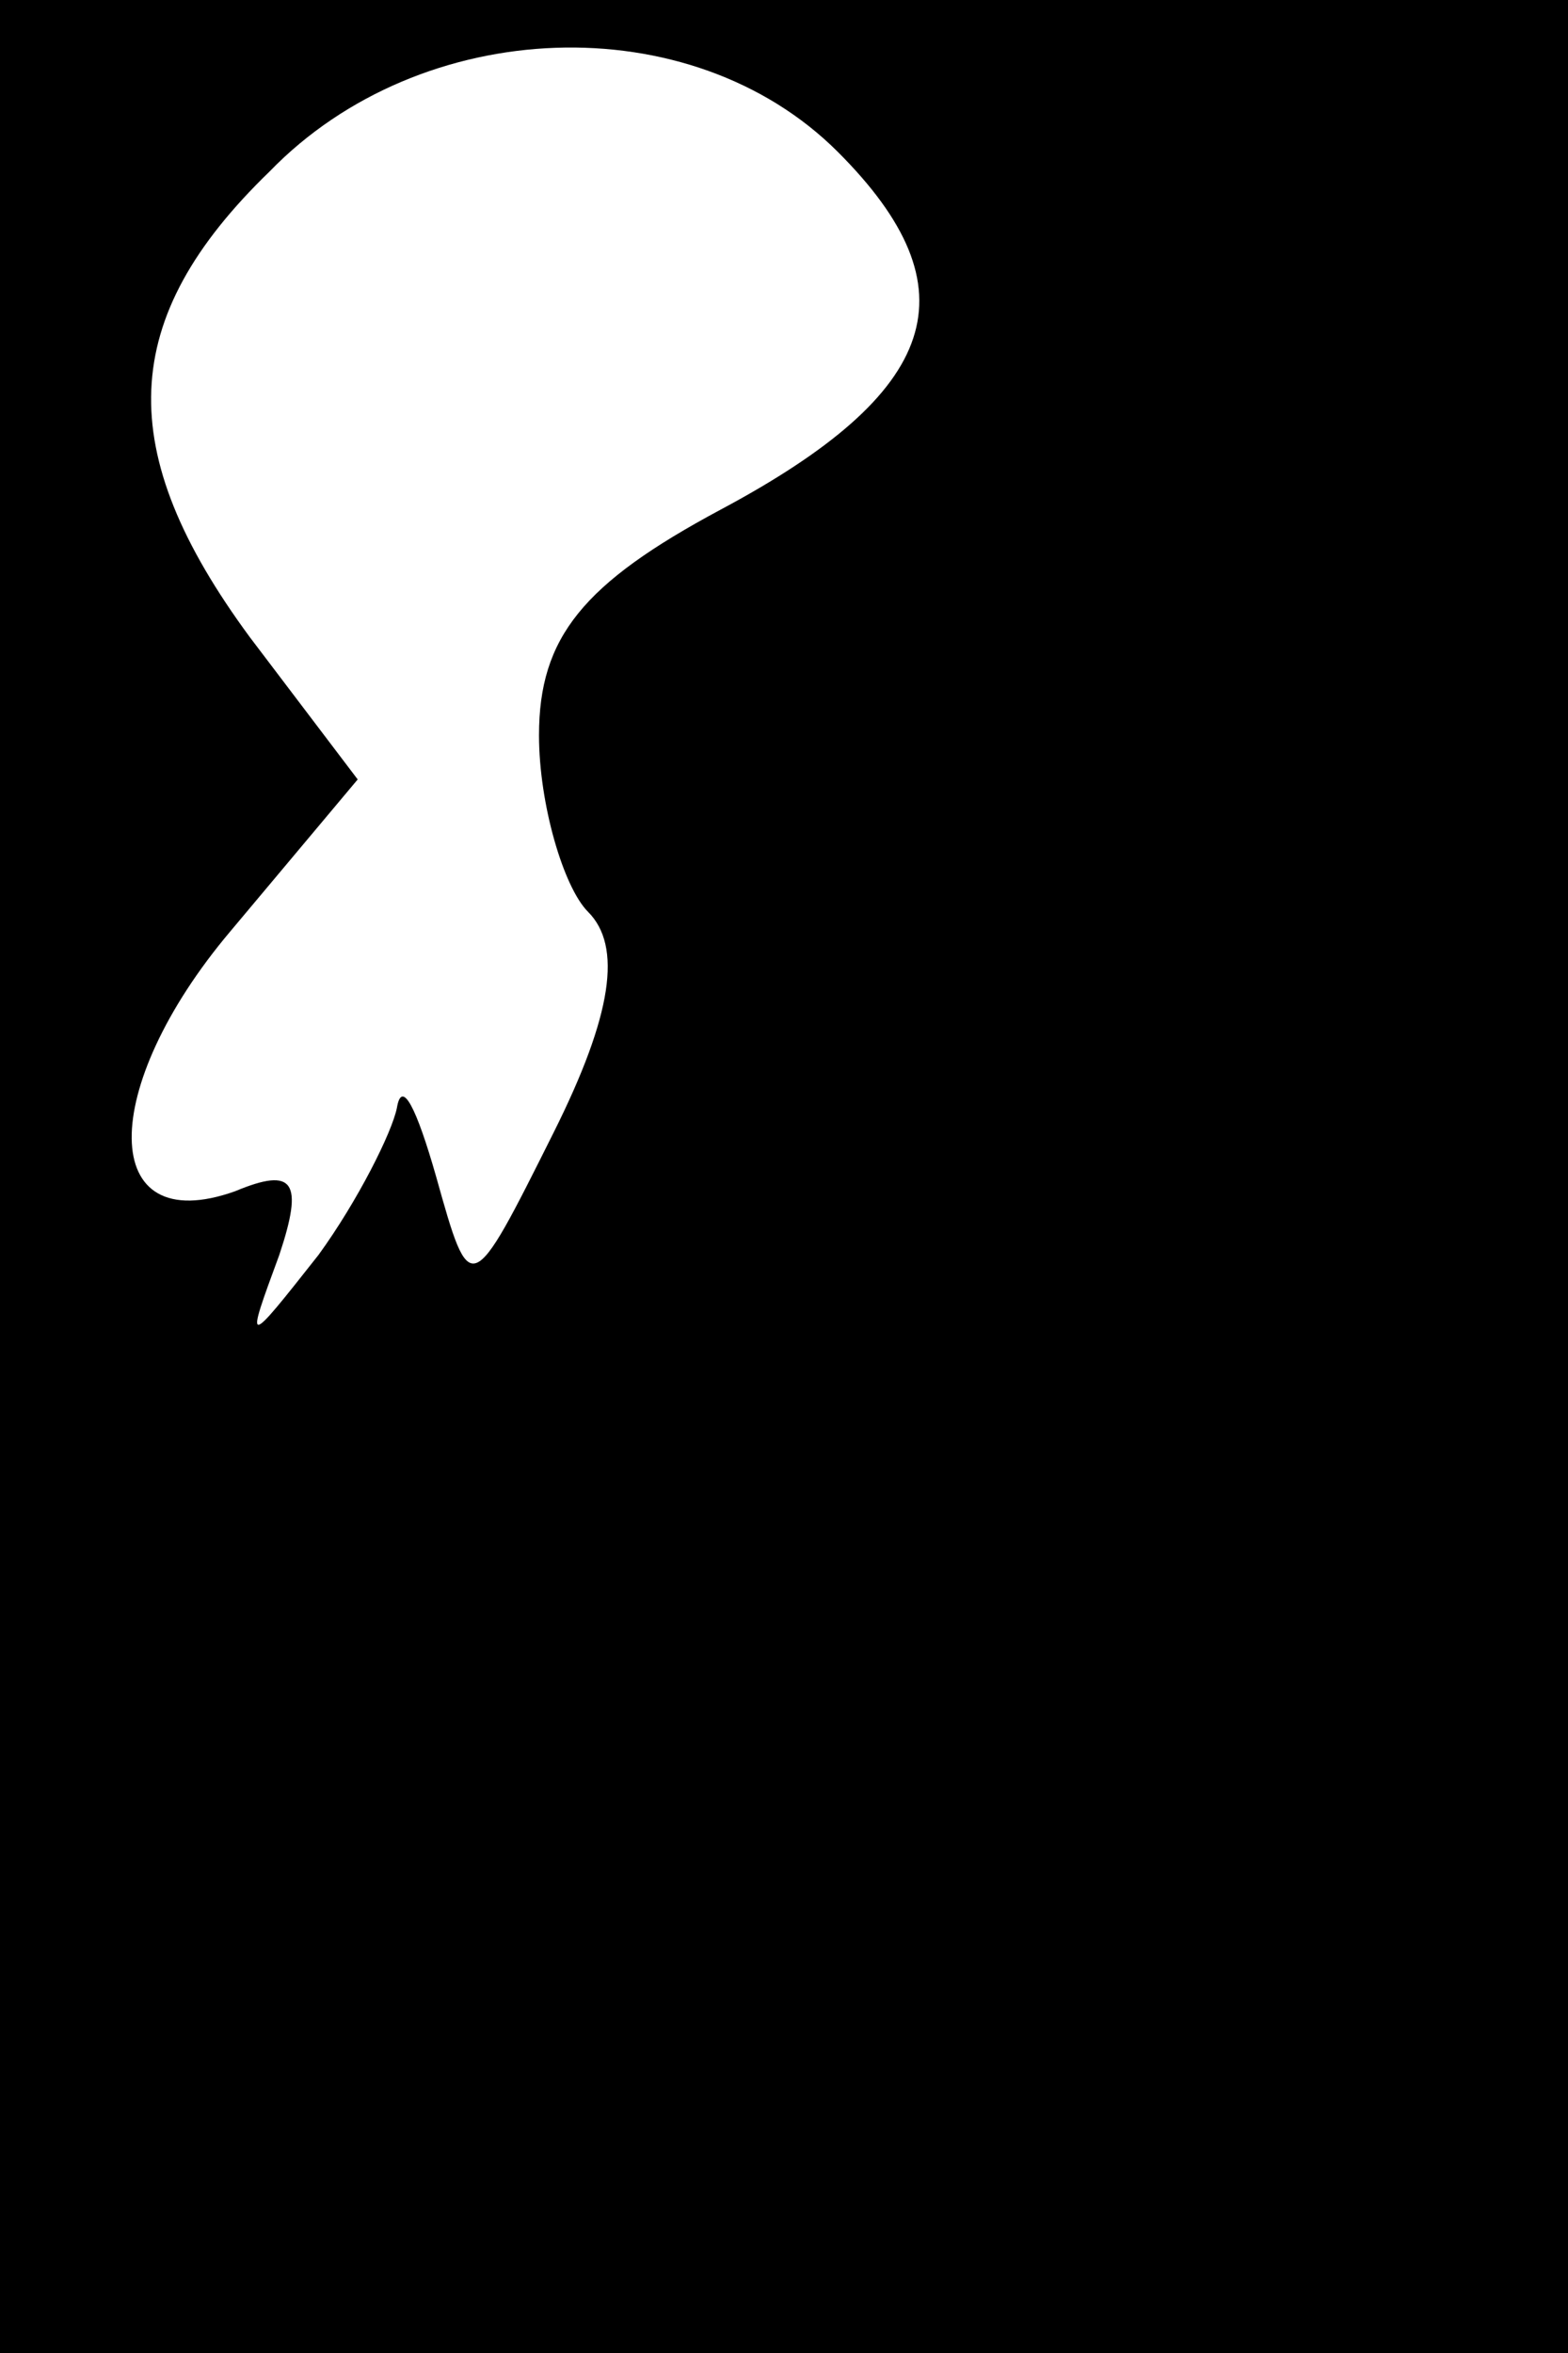 <?xml version="1.0" standalone="no"?>
<!DOCTYPE svg PUBLIC "-//W3C//DTD SVG 20010904//EN"
 "http://www.w3.org/TR/2001/REC-SVG-20010904/DTD/svg10.dtd">
<svg version="1.0" xmlns="http://www.w3.org/2000/svg"
 width="32pt" height="48pt" viewBox="0 0 32 48"
 preserveAspectRatio="xMidYMid meet">
<rect x="0" y="0" width="32" height="48" fill="#808080" stroke="none"/>
<g transform="translate(0,48) scale(0.1,-0.1)"
fill="#000000" stroke="none">
<path fill="#000000" stroke="none" d="M0 240 l0 -240 160 0 160 0 0 240 0
240 -160 0 -160 0 0 -240z"/>
<path fill="#ffffff" stroke="none" d="M171 449 c28 -28 21 -49 -24 -73 -28
-15 -37 -26 -37 -46 0 -14 5 -31 10 -36 7 -7 5 -21 -7 -45 -17 -34 -17 -34
-24 -9 -4 14 -7 20 -8 14 -1 -5 -8 -19 -16 -30 -15 -19 -15 -19 -8 0 5 15 3
18 -9 13 -28 -10 -28 21 -1 53 l26 31 -22 29 c-28 38 -27 65 4 95 31 32 86 34
116 4z"/>
</g>
</svg>
